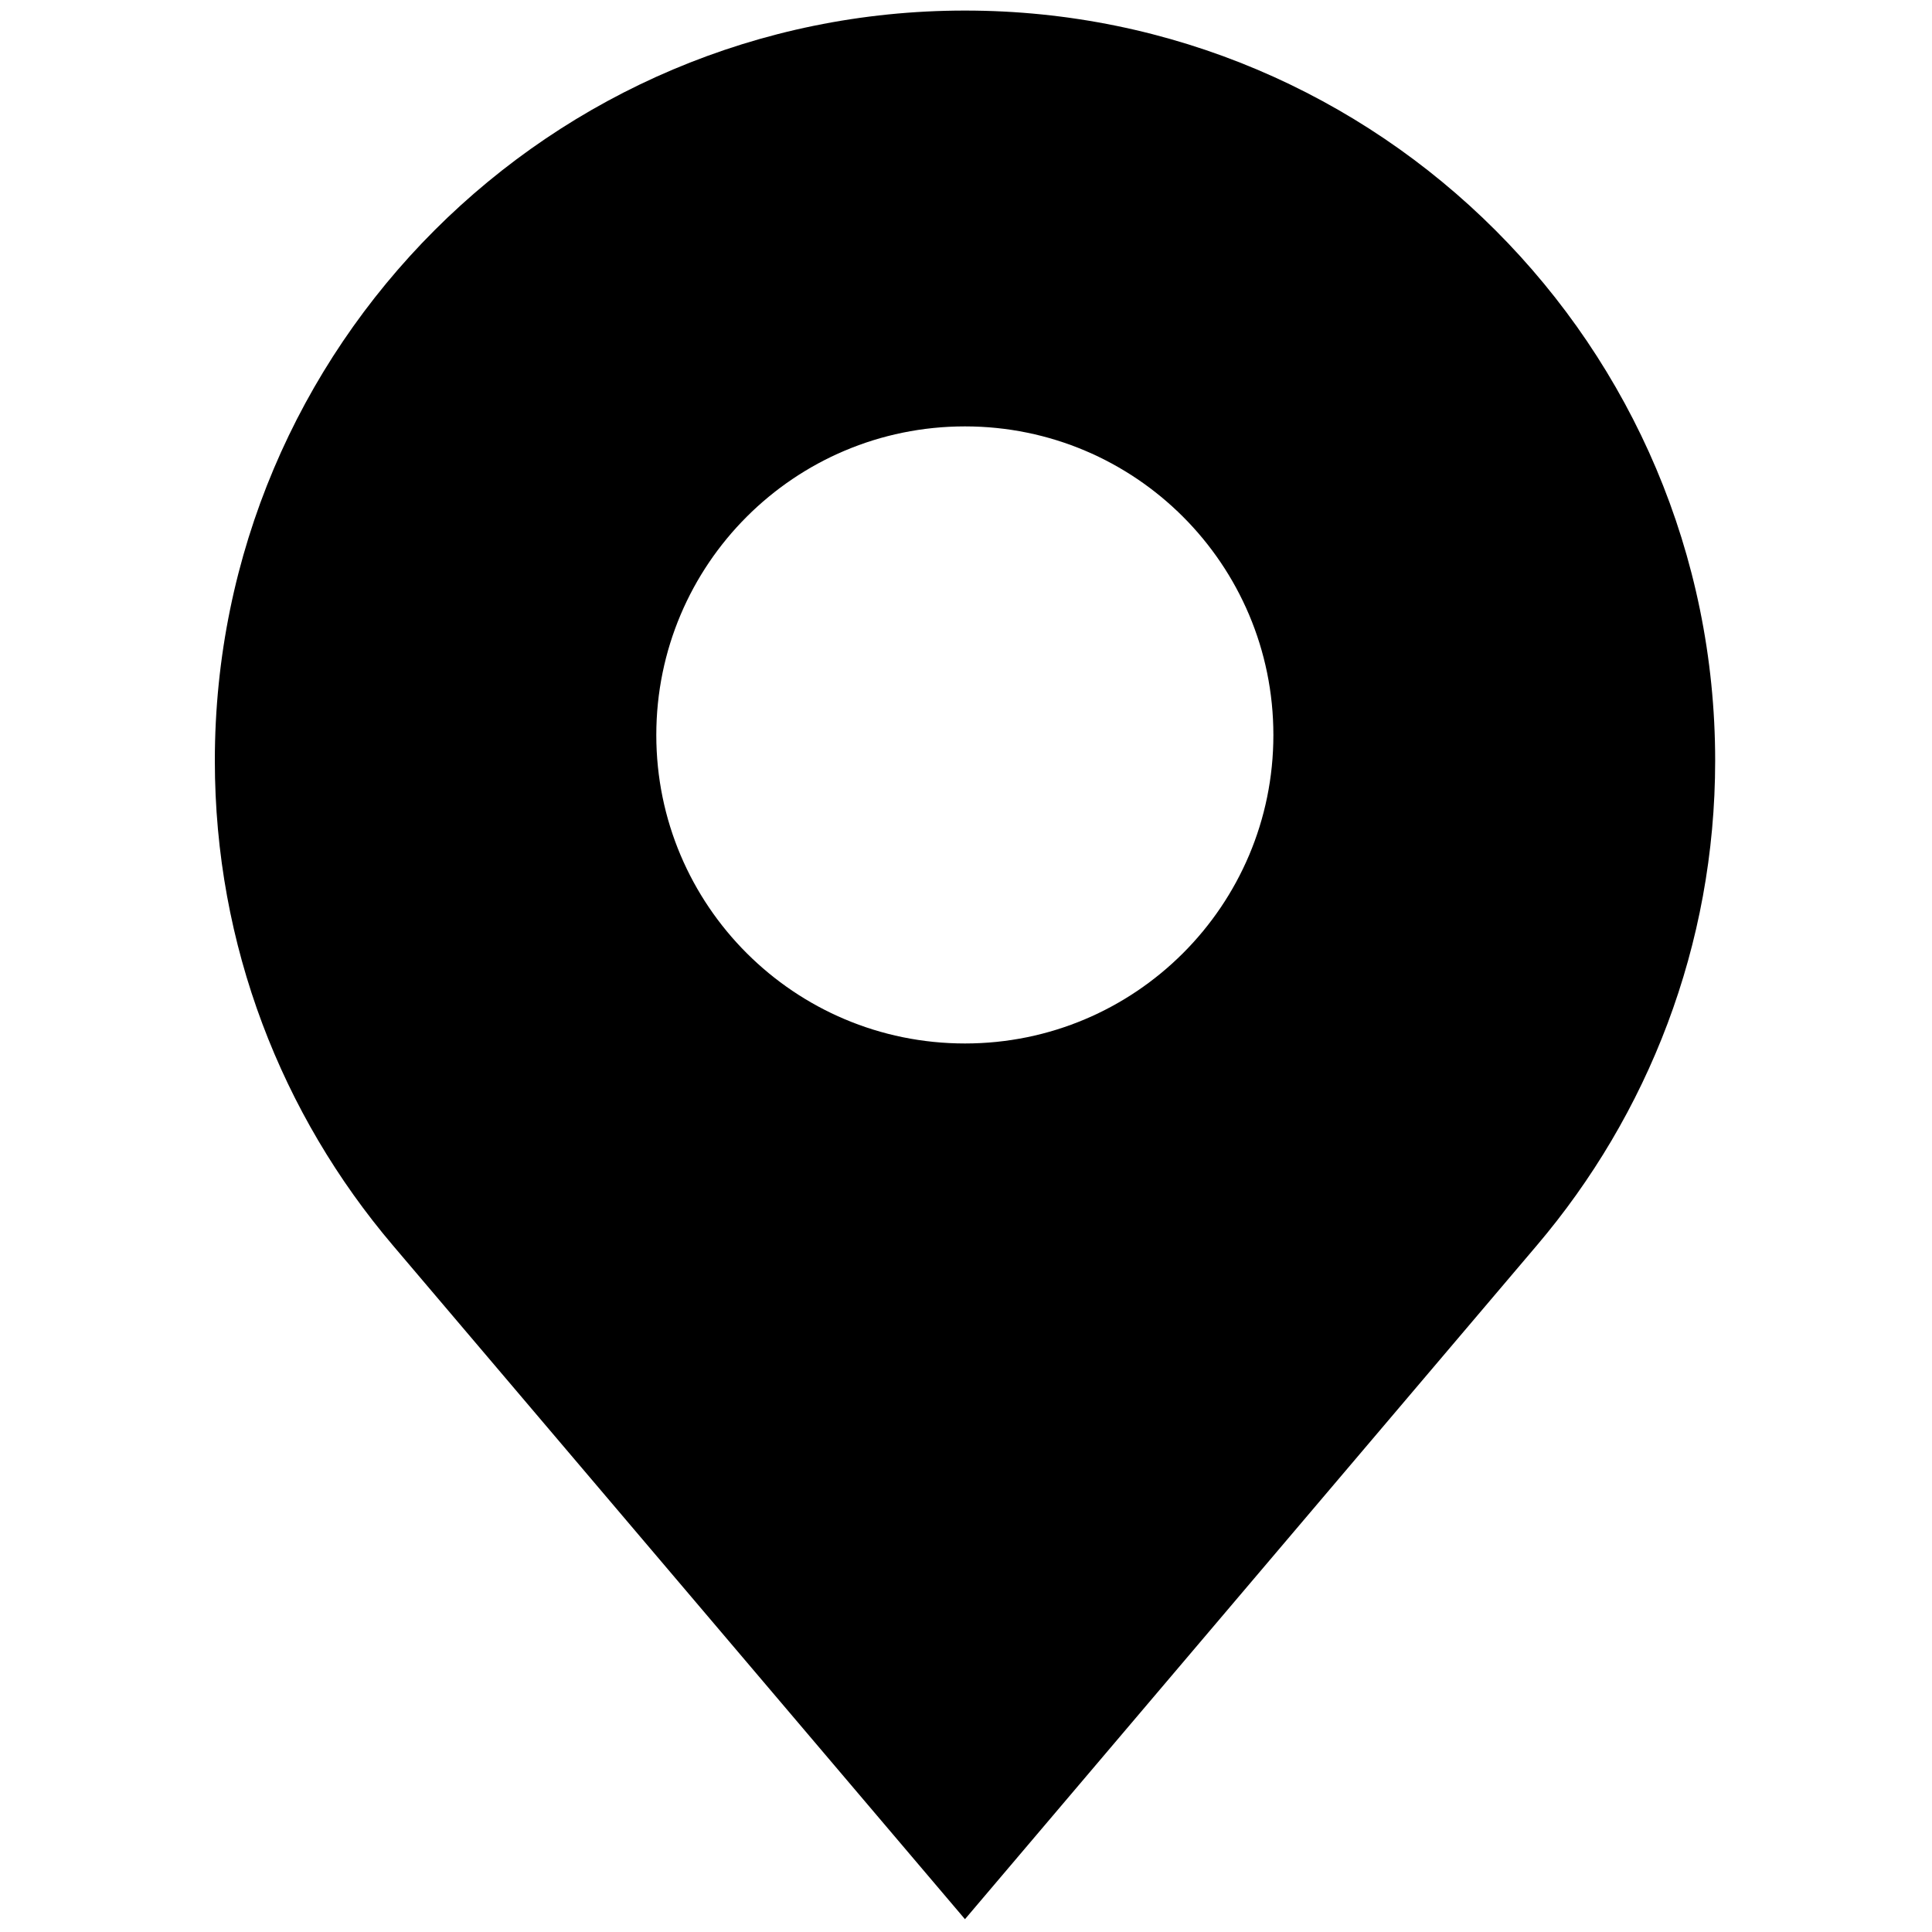 <?xml version="1.0" encoding="UTF-8"?>
<svg xmlns="http://www.w3.org/2000/svg" xmlns:xlink="http://www.w3.org/1999/xlink" width="30px" height="30px" viewBox="0 0 30 30" version="1.1">
<g id="surface1">
<path style=" stroke:none;fill-rule:nonzero;fill:rgb(0%,0%,0%);fill-opacity:1;" d="M 14.984 0.164 C 8.551 0.164 3.336 5.379 3.336 11.812 C 3.336 14.688 4.379 17.312 6.102 19.34 L 14.984 29.801 L 23.863 19.34 C 25.586 17.312 26.633 14.684 26.633 11.812 C 26.633 5.379 21.418 0.164 14.984 0.164 Z M 14.984 16.203 C 12.336 16.203 10.191 14.059 10.191 11.414 C 10.191 8.766 12.336 6.621 14.984 6.621 C 17.629 6.621 19.773 8.766 19.773 11.414 C 19.773 14.059 17.629 16.203 14.984 16.203 Z M 14.984 16.203 "/>
</g>
</svg>
